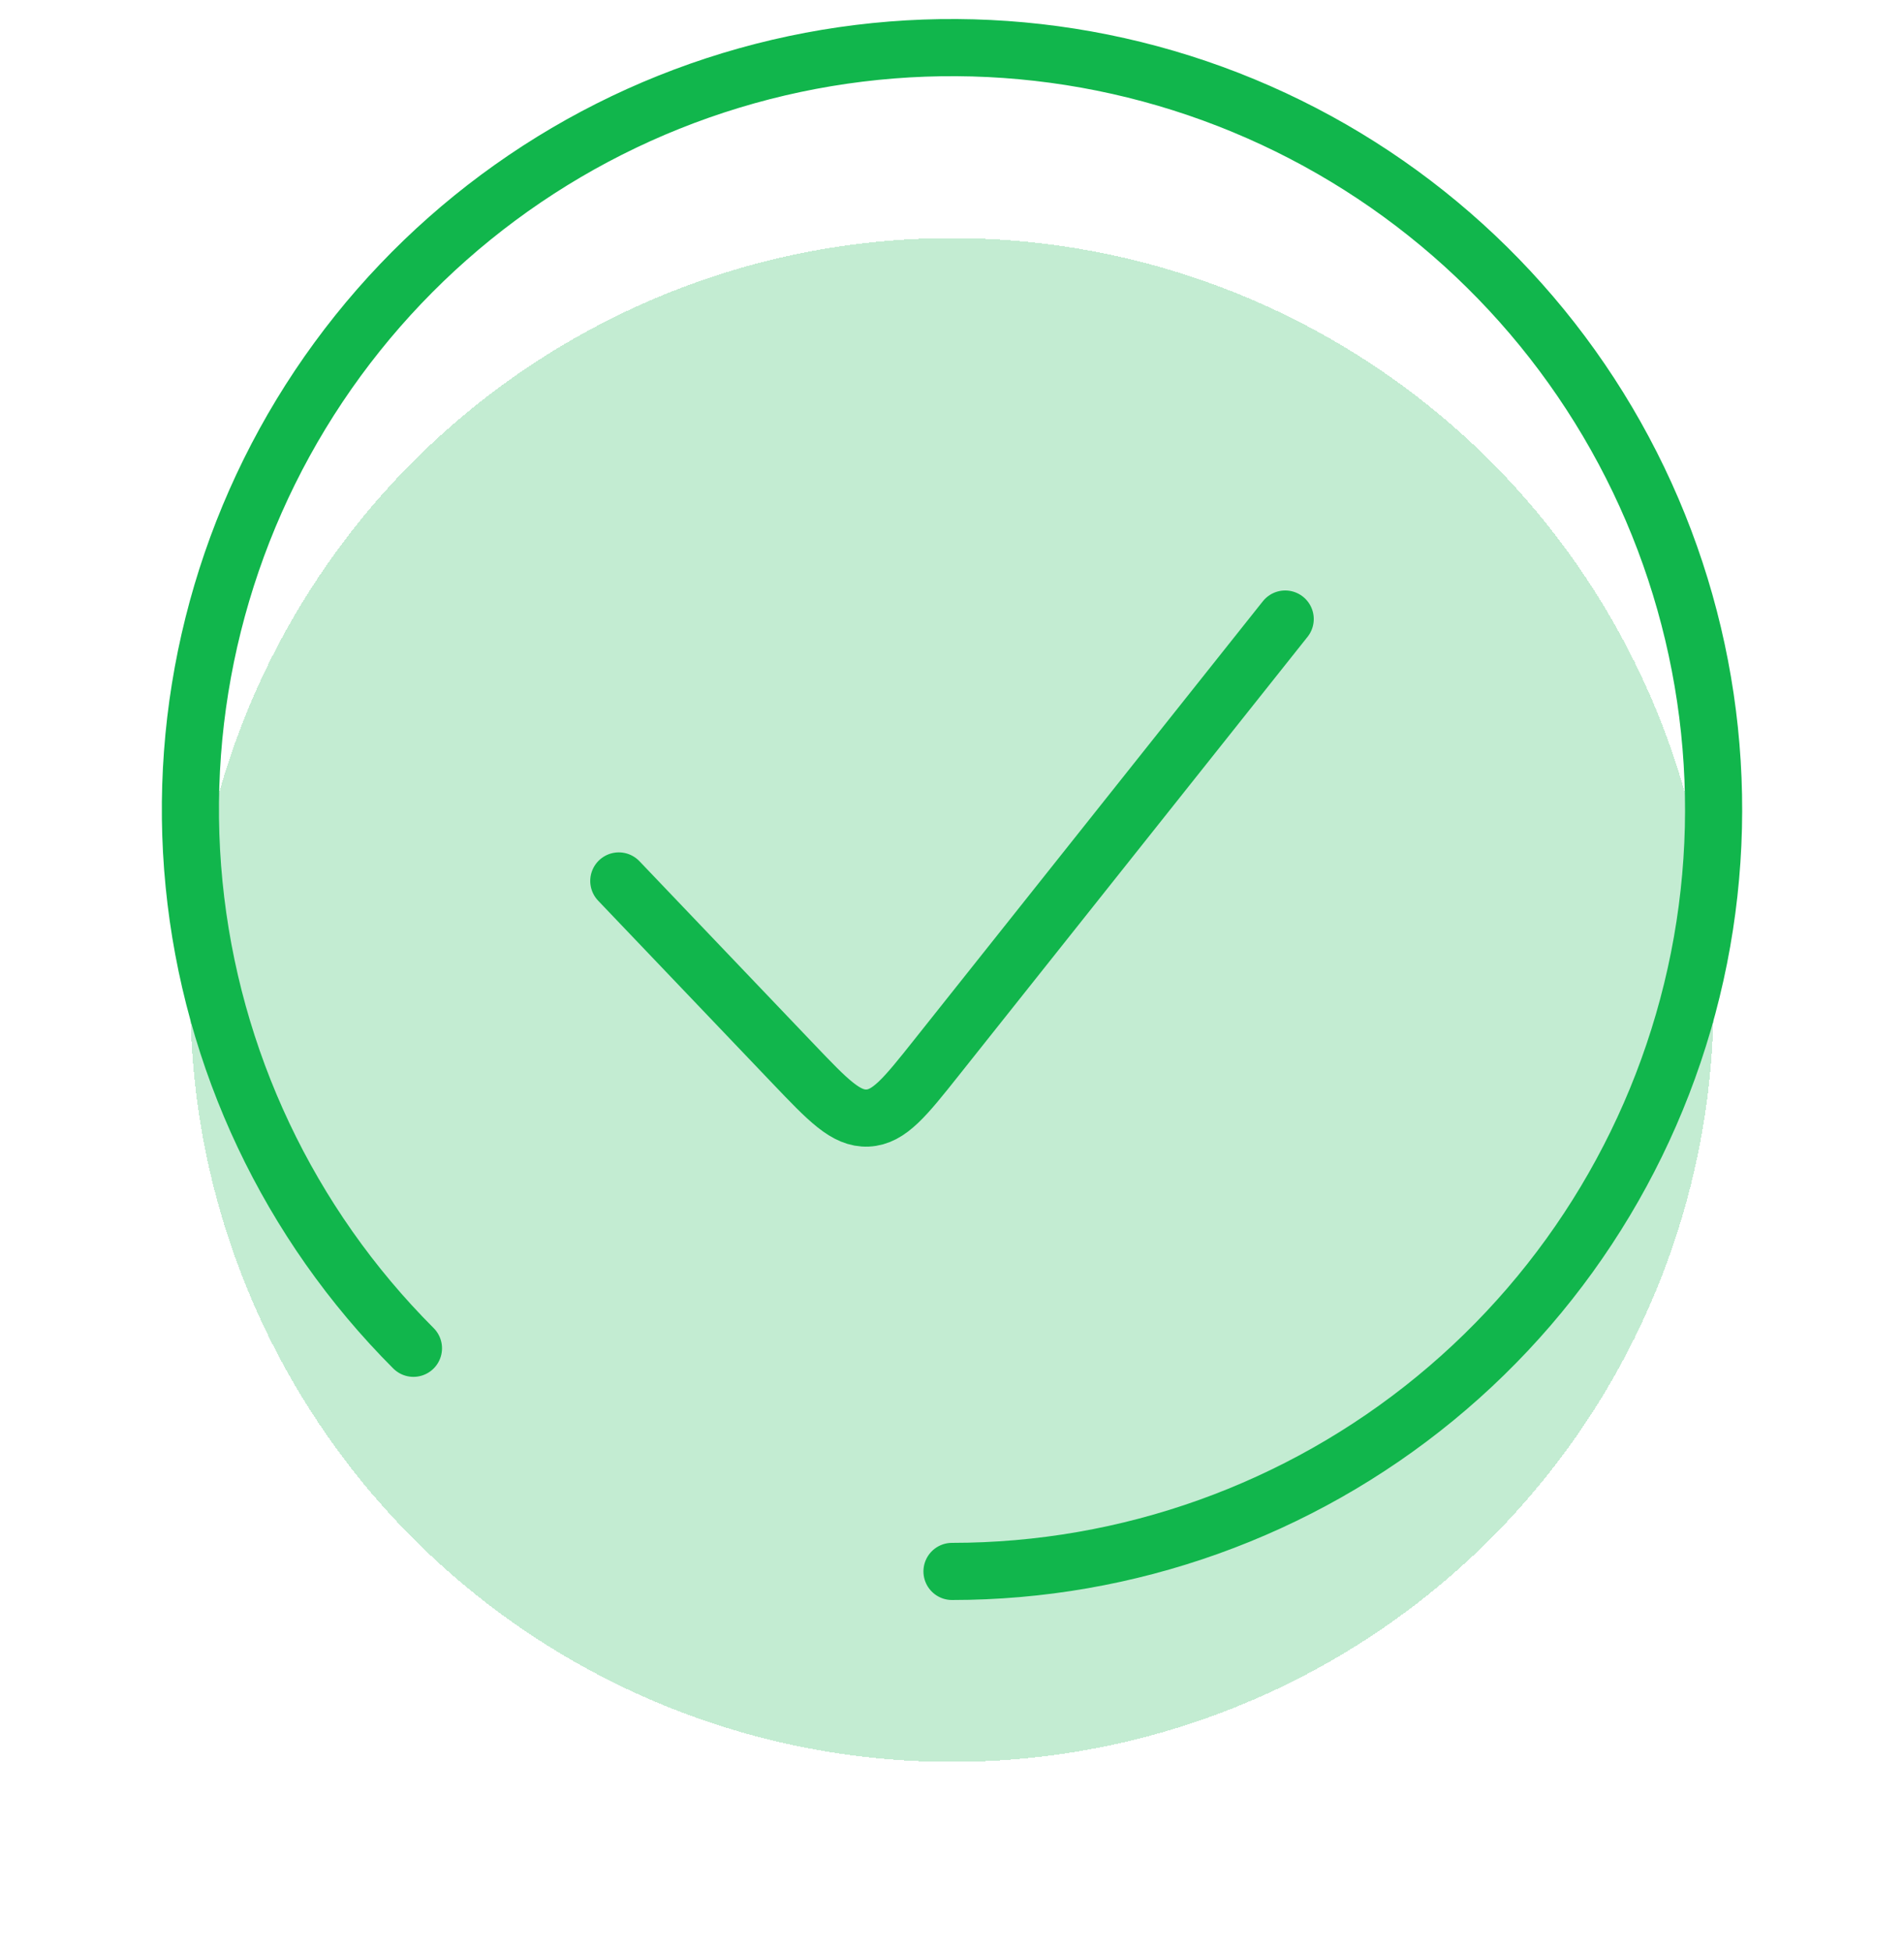 <svg width="40" height="41" viewBox="0 0 40 41" fill="none" xmlns="http://www.w3.org/2000/svg">
<g filter="url(#filter0_d_1132_22573)">
<circle cx="20" cy="17" r="16" fill="#11B64C" fill-opacity="0.25" shape-rendering="crispEdges"/>
</g>
<path d="M20 33C23.702 33 27.289 31.716 30.15 29.368C33.012 27.02 34.97 23.752 35.693 20.121C36.415 16.491 35.856 12.722 34.111 9.458C32.366 6.193 29.543 3.635 26.123 2.218C22.703 0.801 18.898 0.614 15.355 1.689C11.813 2.764 8.753 5.033 6.696 8.111C4.64 11.189 3.714 14.884 4.077 18.568C4.44 22.252 6.069 25.696 8.686 28.314" stroke="#11B64C" stroke-width="1.2" stroke-linecap="round"/>
<path d="M27 13L19.678 22.205C19.013 23.041 18.681 23.458 18.227 23.479C17.772 23.499 17.403 23.113 16.666 22.341L13 18.5" stroke="#11B64C" stroke-width="1.2" stroke-linecap="round"/>
<defs>
<filter id="filter0_d_1132_22573" x="0" y="1" width="40" height="40" filterUnits="userSpaceOnUse" color-interpolation-filters="sRGB">
<feFlood flood-opacity="0" result="BackgroundImageFix"/>
<feColorMatrix in="SourceAlpha" type="matrix" values="0 0 0 0 0 0 0 0 0 0 0 0 0 0 0 0 0 0 127 0" result="hardAlpha"/>
<feOffset dy="4"/>
<feGaussianBlur stdDeviation="2"/>
<feComposite in2="hardAlpha" operator="out"/>
<feColorMatrix type="matrix" values="0 0 0 0 0 0 0 0 0 0 0 0 0 0 0 0 0 0 0.25 0"/>
<feBlend mode="normal" in2="BackgroundImageFix" result="effect1_dropShadow_1132_22573"/>
<feBlend mode="normal" in="SourceGraphic" in2="effect1_dropShadow_1132_22573" result="shape"/>
</filter>
</defs>
</svg>
